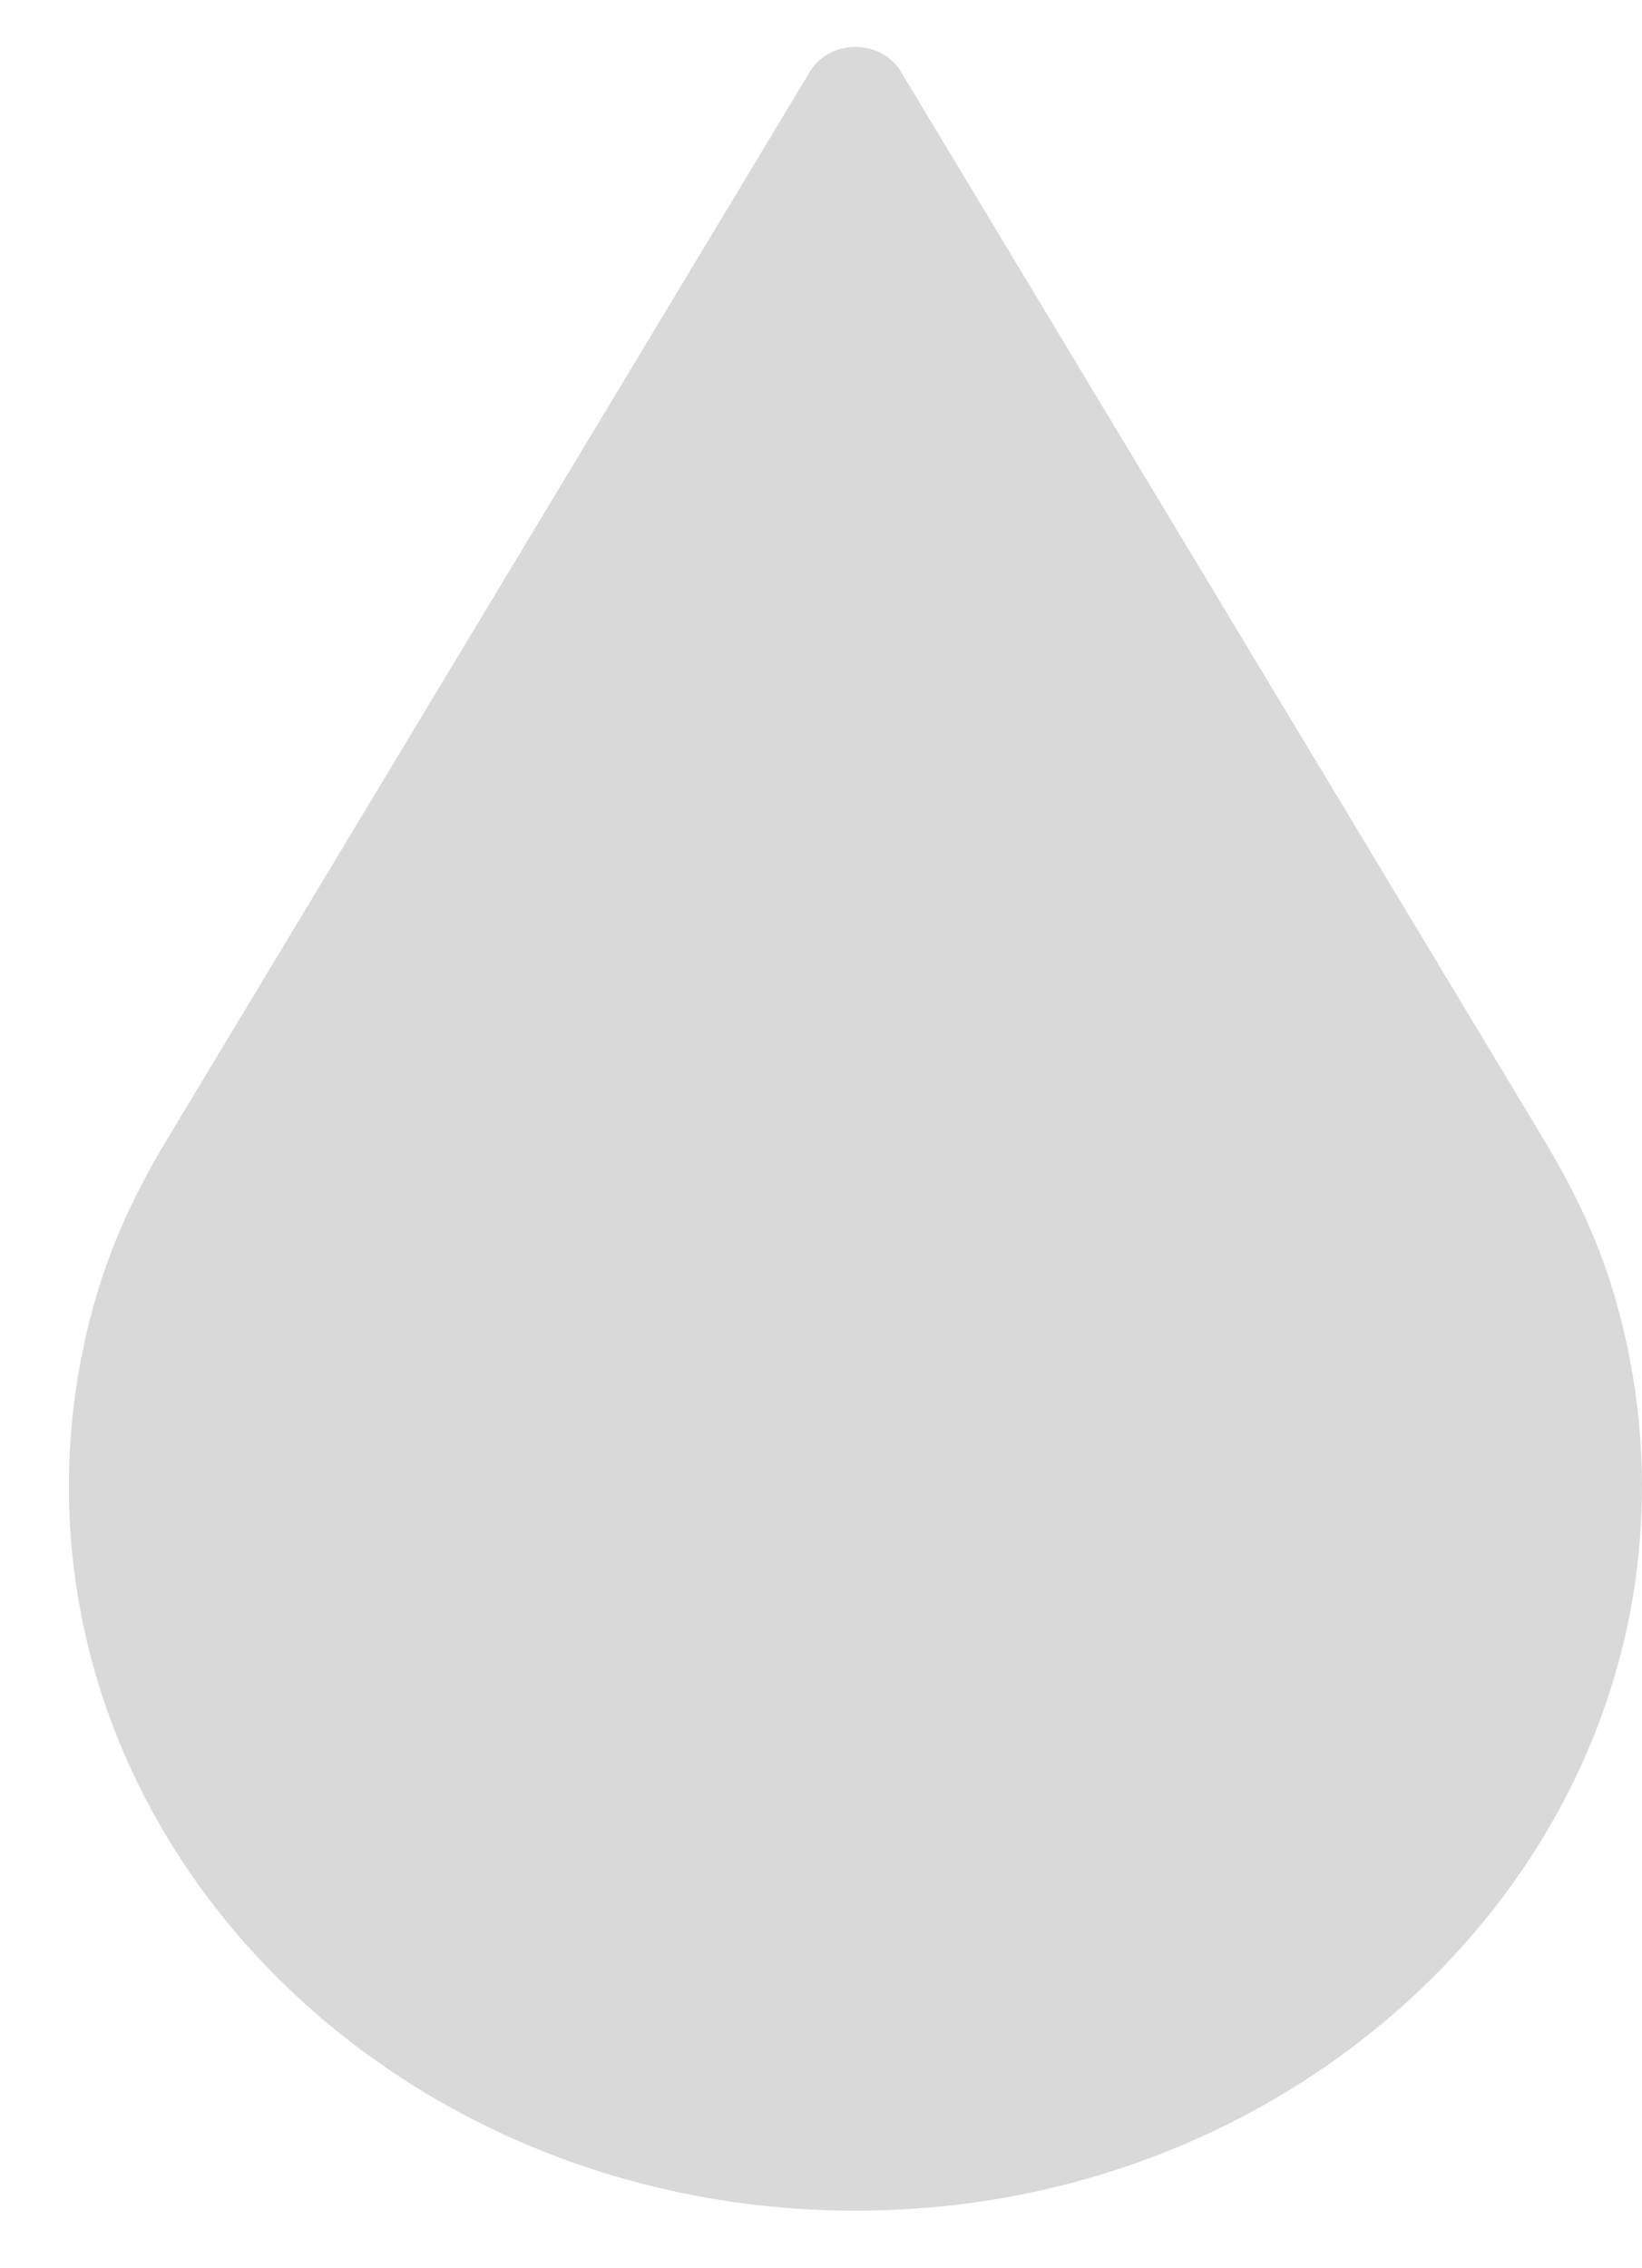 <svg width="21" height="29" viewBox="0 0 21 29" fill="none" xmlns="http://www.w3.org/2000/svg">
<path d="M0.881 19.006C0.881 18.193 0.996 17.406 1.207 16.655C1.239 16.541 1.274 16.428 1.311 16.317C1.513 15.709 1.798 15.129 2.133 14.573L2.496 13.971L5.91 8.303L10.359 0.915C10.612 0.495 11.268 0.495 11.521 0.915L15.971 8.303L19.385 13.973L19.757 14.591C20.09 15.146 20.375 15.726 20.576 16.334C20.61 16.439 20.643 16.547 20.674 16.655C20.952 17.641 21.062 18.689 20.965 19.774C20.564 24.304 16.564 27.937 11.638 28.242C5.765 28.607 0.881 24.33 0.881 19.006Z" fill="#D9D9D9"/>
</svg>
